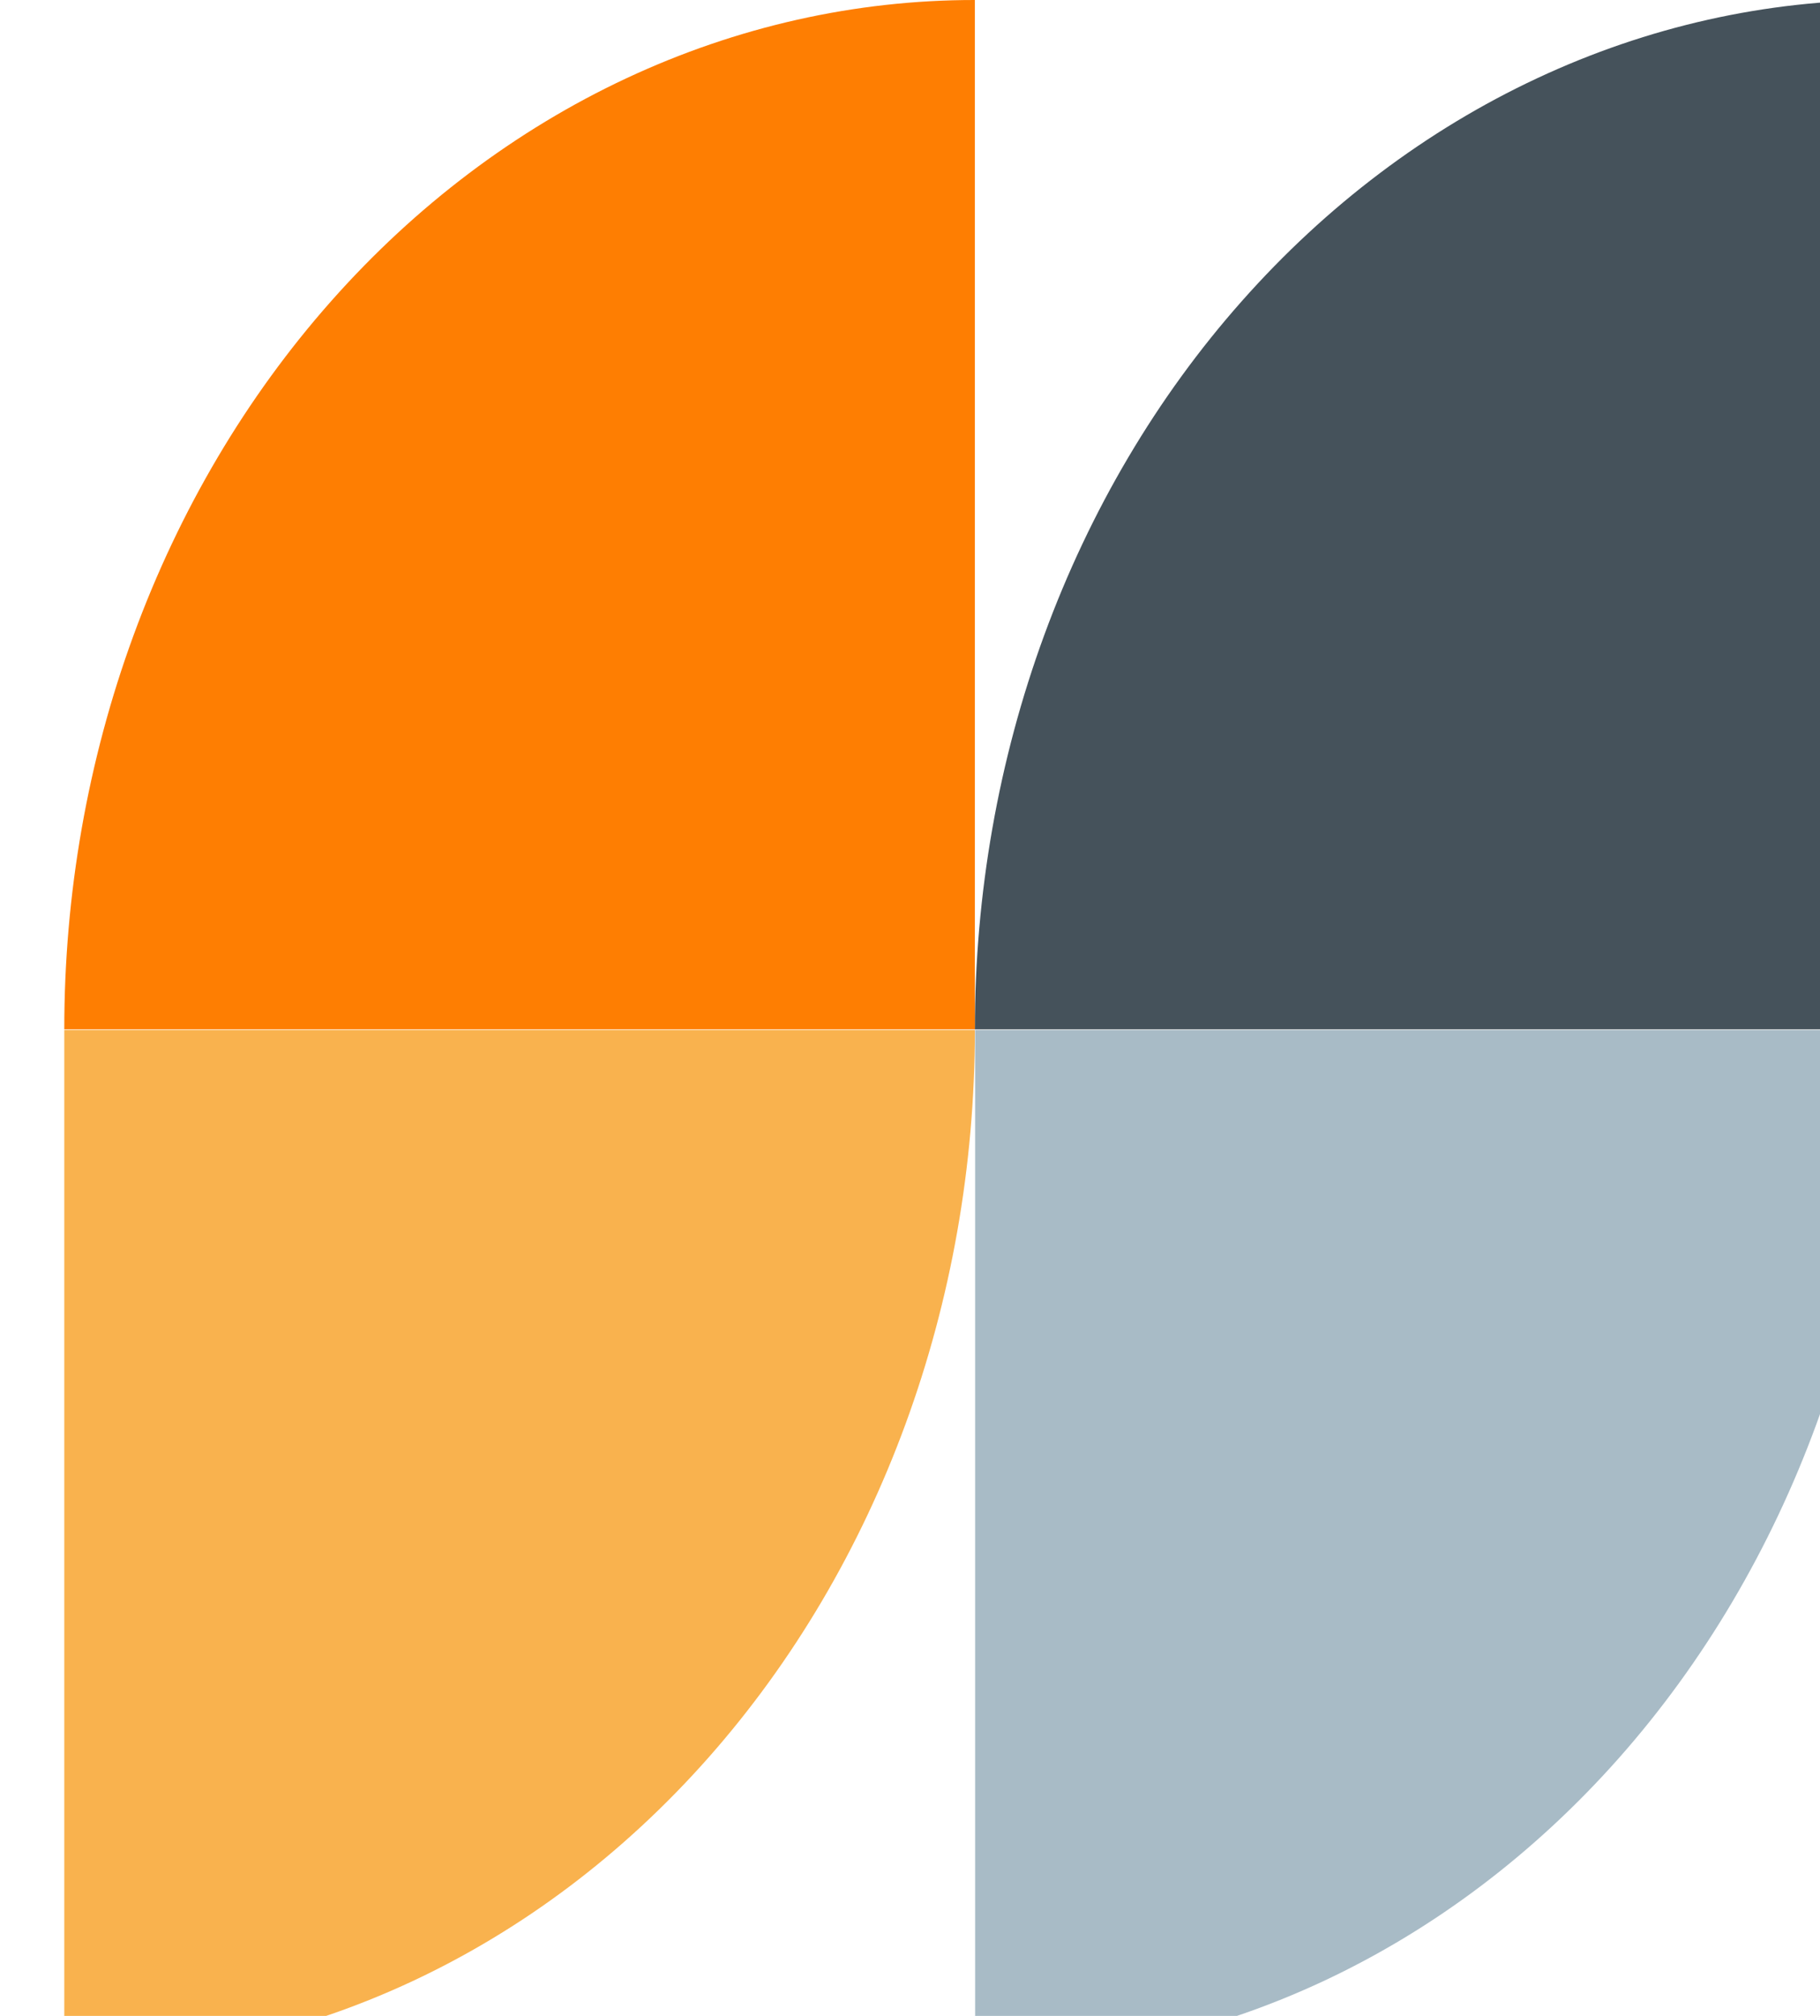 <svg width="28" height="31" viewBox="0 0 28 31" fill="none" xmlns="http://www.w3.org/2000/svg">
<g id="Group 3">
<path id="Vector" d="M14.998 15.84C14.998 20.038 13.522 24.064 10.895 27.033C8.268 30.001 4.704 31.669 0.989 31.669V15.84H14.998Z" fill="#F9B24E"/>
<path id="Vector_2" d="M29.012 15.84C29.012 17.919 28.649 19.977 27.945 21.898C27.241 23.818 26.209 25.563 24.908 27.033C23.607 28.502 22.063 29.668 20.363 30.464C18.663 31.259 16.841 31.669 15.002 31.669V15.84H29.012Z" fill="#A8BBC6"/>
<path id="Vector_3" d="M14.998 15.829C14.998 13.749 15.36 11.691 16.064 9.77C16.768 7.849 17.8 6.103 19.102 4.634C20.403 3.164 21.948 1.998 23.649 1.203C25.349 0.408 27.171 -0.001 29.012 1.91763e-06V15.829H14.998Z" fill="#45525B"/>
<path id="Vector_4" d="M0.989 15.829C0.988 13.75 1.35 11.691 2.054 9.771C2.758 7.85 3.79 6.105 5.091 4.635C6.392 3.165 7.937 1.999 9.636 1.204C11.336 0.409 13.158 -0.001 14.998 4.79467e-07V15.829H0.989Z" fill="#FE7E02"/>
</g>
</svg>
